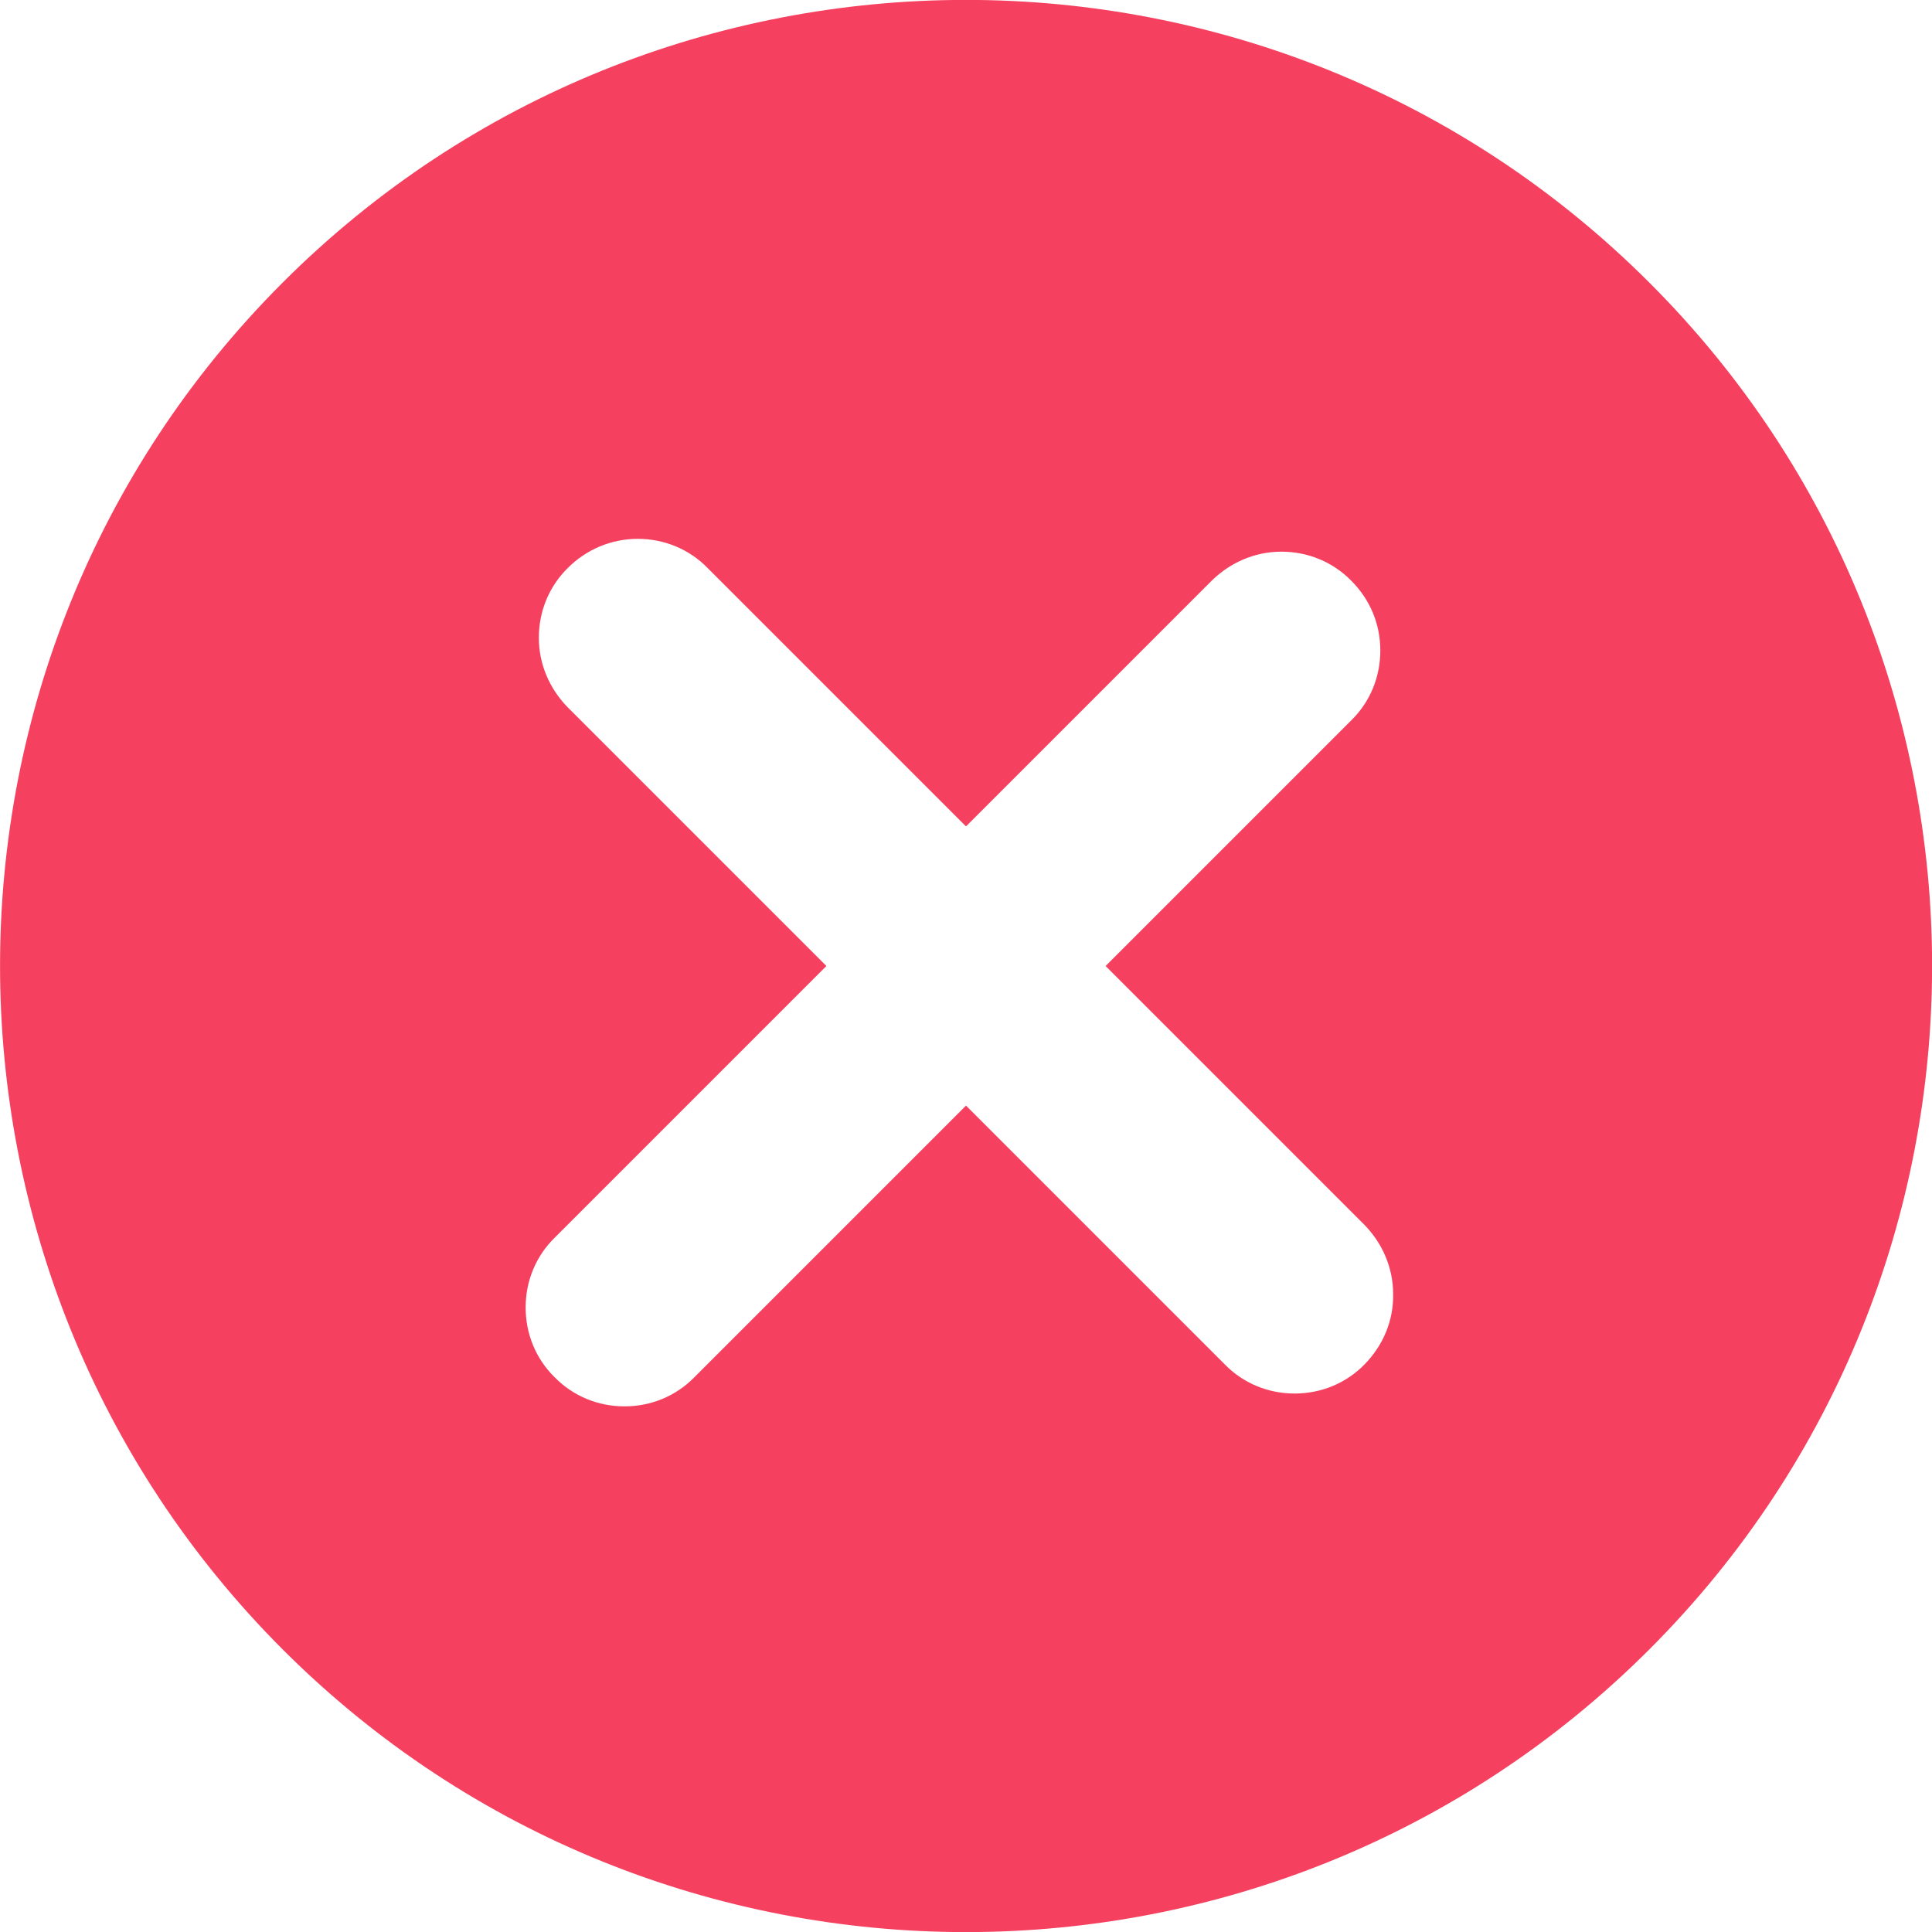 <?xml version="1.0" encoding="utf-8"?>
<!-- Generator: Adobe Illustrator 22.1.0, SVG Export Plug-In . SVG Version: 6.00 Build 0)  -->
<svg version="1.1" id="Capa_1" xmlns="http://www.w3.org/2000/svg" xmlns:xlink="http://www.w3.org/1999/xlink" x="0px" y="0px"
	 viewBox="0 0 512 512" style="enable-background:new 0 0 512 512;" xml:space="preserve">
<style type="text/css">
	.st0{fill:#F5415F;}
</style>
<g>
	<g>
		<path class="st0" d="M437.1,74.9C337.2-25,174.8-25,74.9,74.9c-99.9,99.9-99.8,262.3,0,362.2c99.9,99.9,262.3,99.9,362.2,0
			C537,337.2,537,174.7,437.1,74.9z M361.6,361.6c-4.9,5-11.5,7.7-18.5,7.7s-13.6-2.7-18.5-7.7L256,293l-72,72
			c-4.9,5-11.5,7.7-18.5,7.7s-13.6-2.7-18.5-7.7c-5-4.9-7.7-11.5-7.7-18.5s2.7-13.6,7.7-18.5l72-72l-68.5-68.5
			c-4.9-5-7.7-11.5-7.7-18.5s2.7-13.6,7.7-18.5c4.9-4.9,11.5-7.7,18.5-7.7s13.6,2.7,18.5,7.7l68.5,68.5l65.1-65.1
			c5-4.9,11.5-7.7,18.5-7.7c7,0,13.6,2.7,18.5,7.7c5,5,7.7,11.5,7.7,18.5s-2.7,13.6-7.7,18.5L293,256l68.5,68.5
			c4.9,5,7.7,11.5,7.7,18.5C369.3,350.1,366.5,356.6,361.6,361.6z"/>
	</g>
</g>
</svg>
